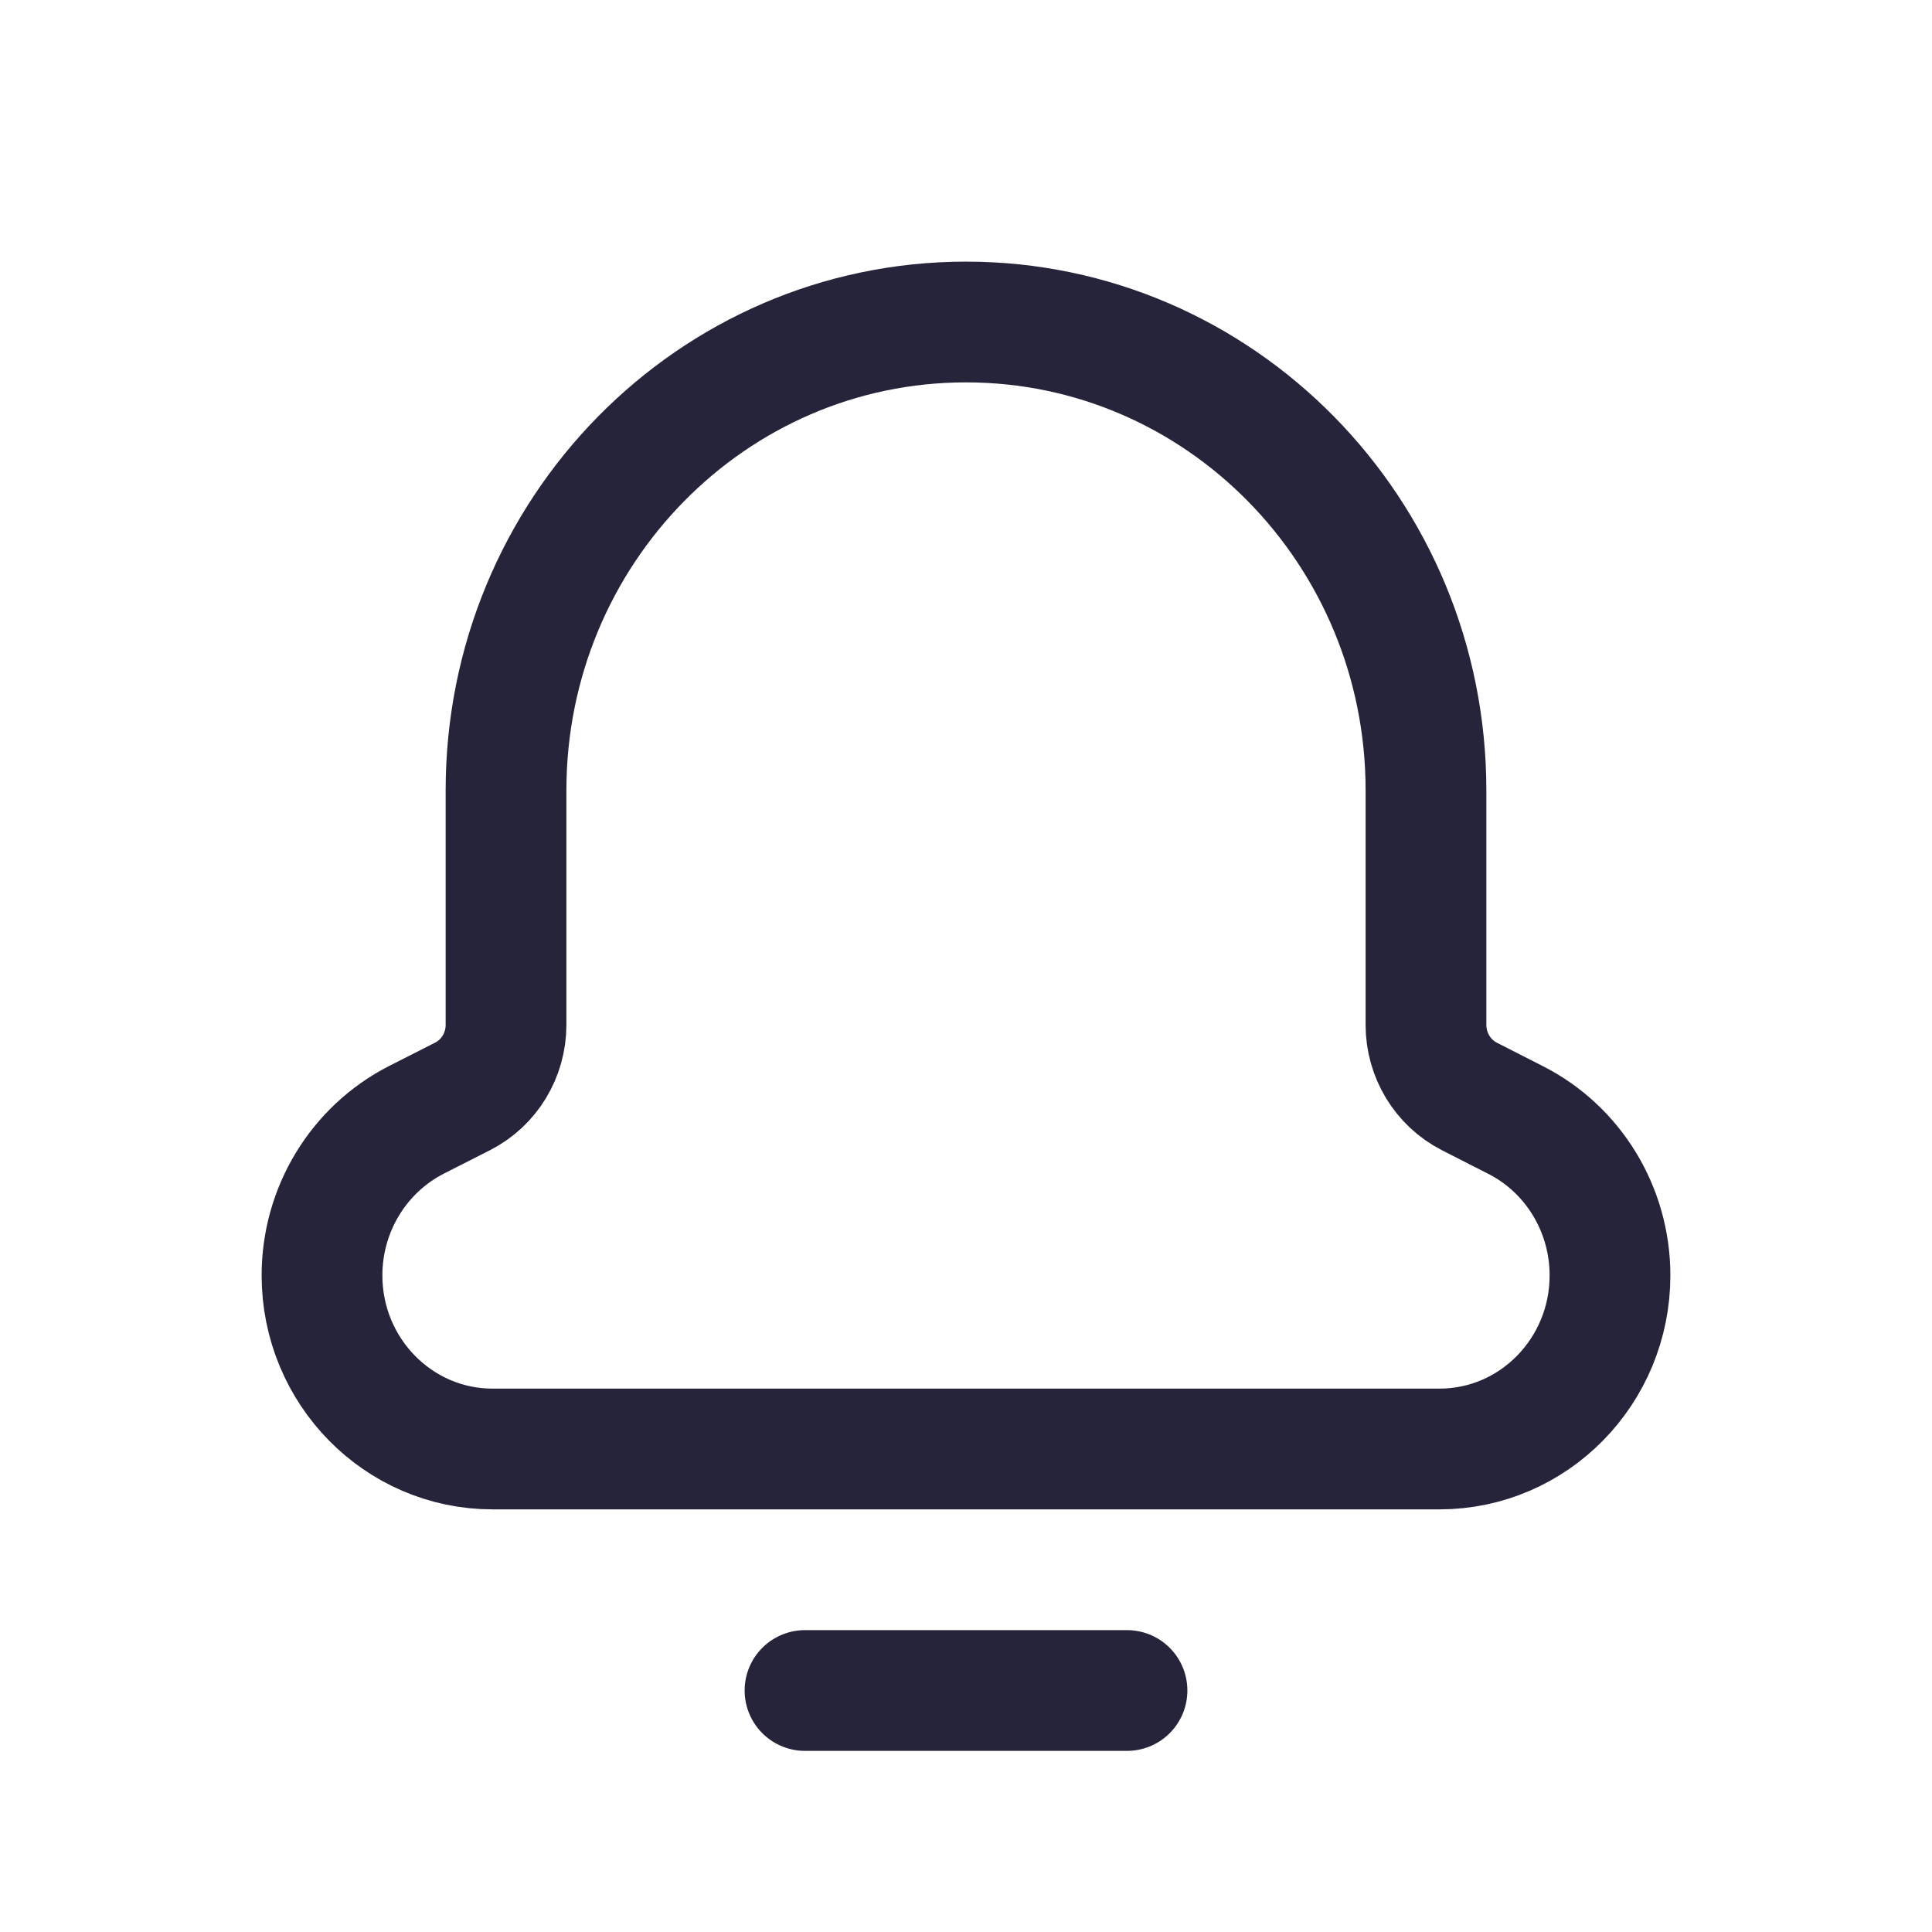 <svg width="24" height="24" viewBox="0 0 24 24" fill="none" xmlns="http://www.w3.org/2000/svg">
<path d="M14 21H10" stroke="#26243B" stroke-width="1.5" stroke-linecap="round" stroke-linejoin="round"/>
<path fill-rule="evenodd" clip-rule="evenodd" d="M17.714 9.855V9.818V9.818C17.714 6.605 15.155 4 12 4V4C8.845 4 6.286 6.605 6.286 9.818V9.818V9.855V12.731C6.286 13.108 6.077 13.452 5.746 13.62L5.171 13.912C4.454 14.279 4 15.026 4 15.843V15.843C4 17.034 4.949 18 6.119 18H17.881C19.051 18 20 17.034 20 15.843V15.843C20 15.026 19.546 14.279 18.829 13.914L18.254 13.621C17.923 13.452 17.714 13.108 17.714 12.731V9.855Z" stroke="#26243B" stroke-width="1.5" stroke-linecap="round" stroke-linejoin="round"/>
</svg>
